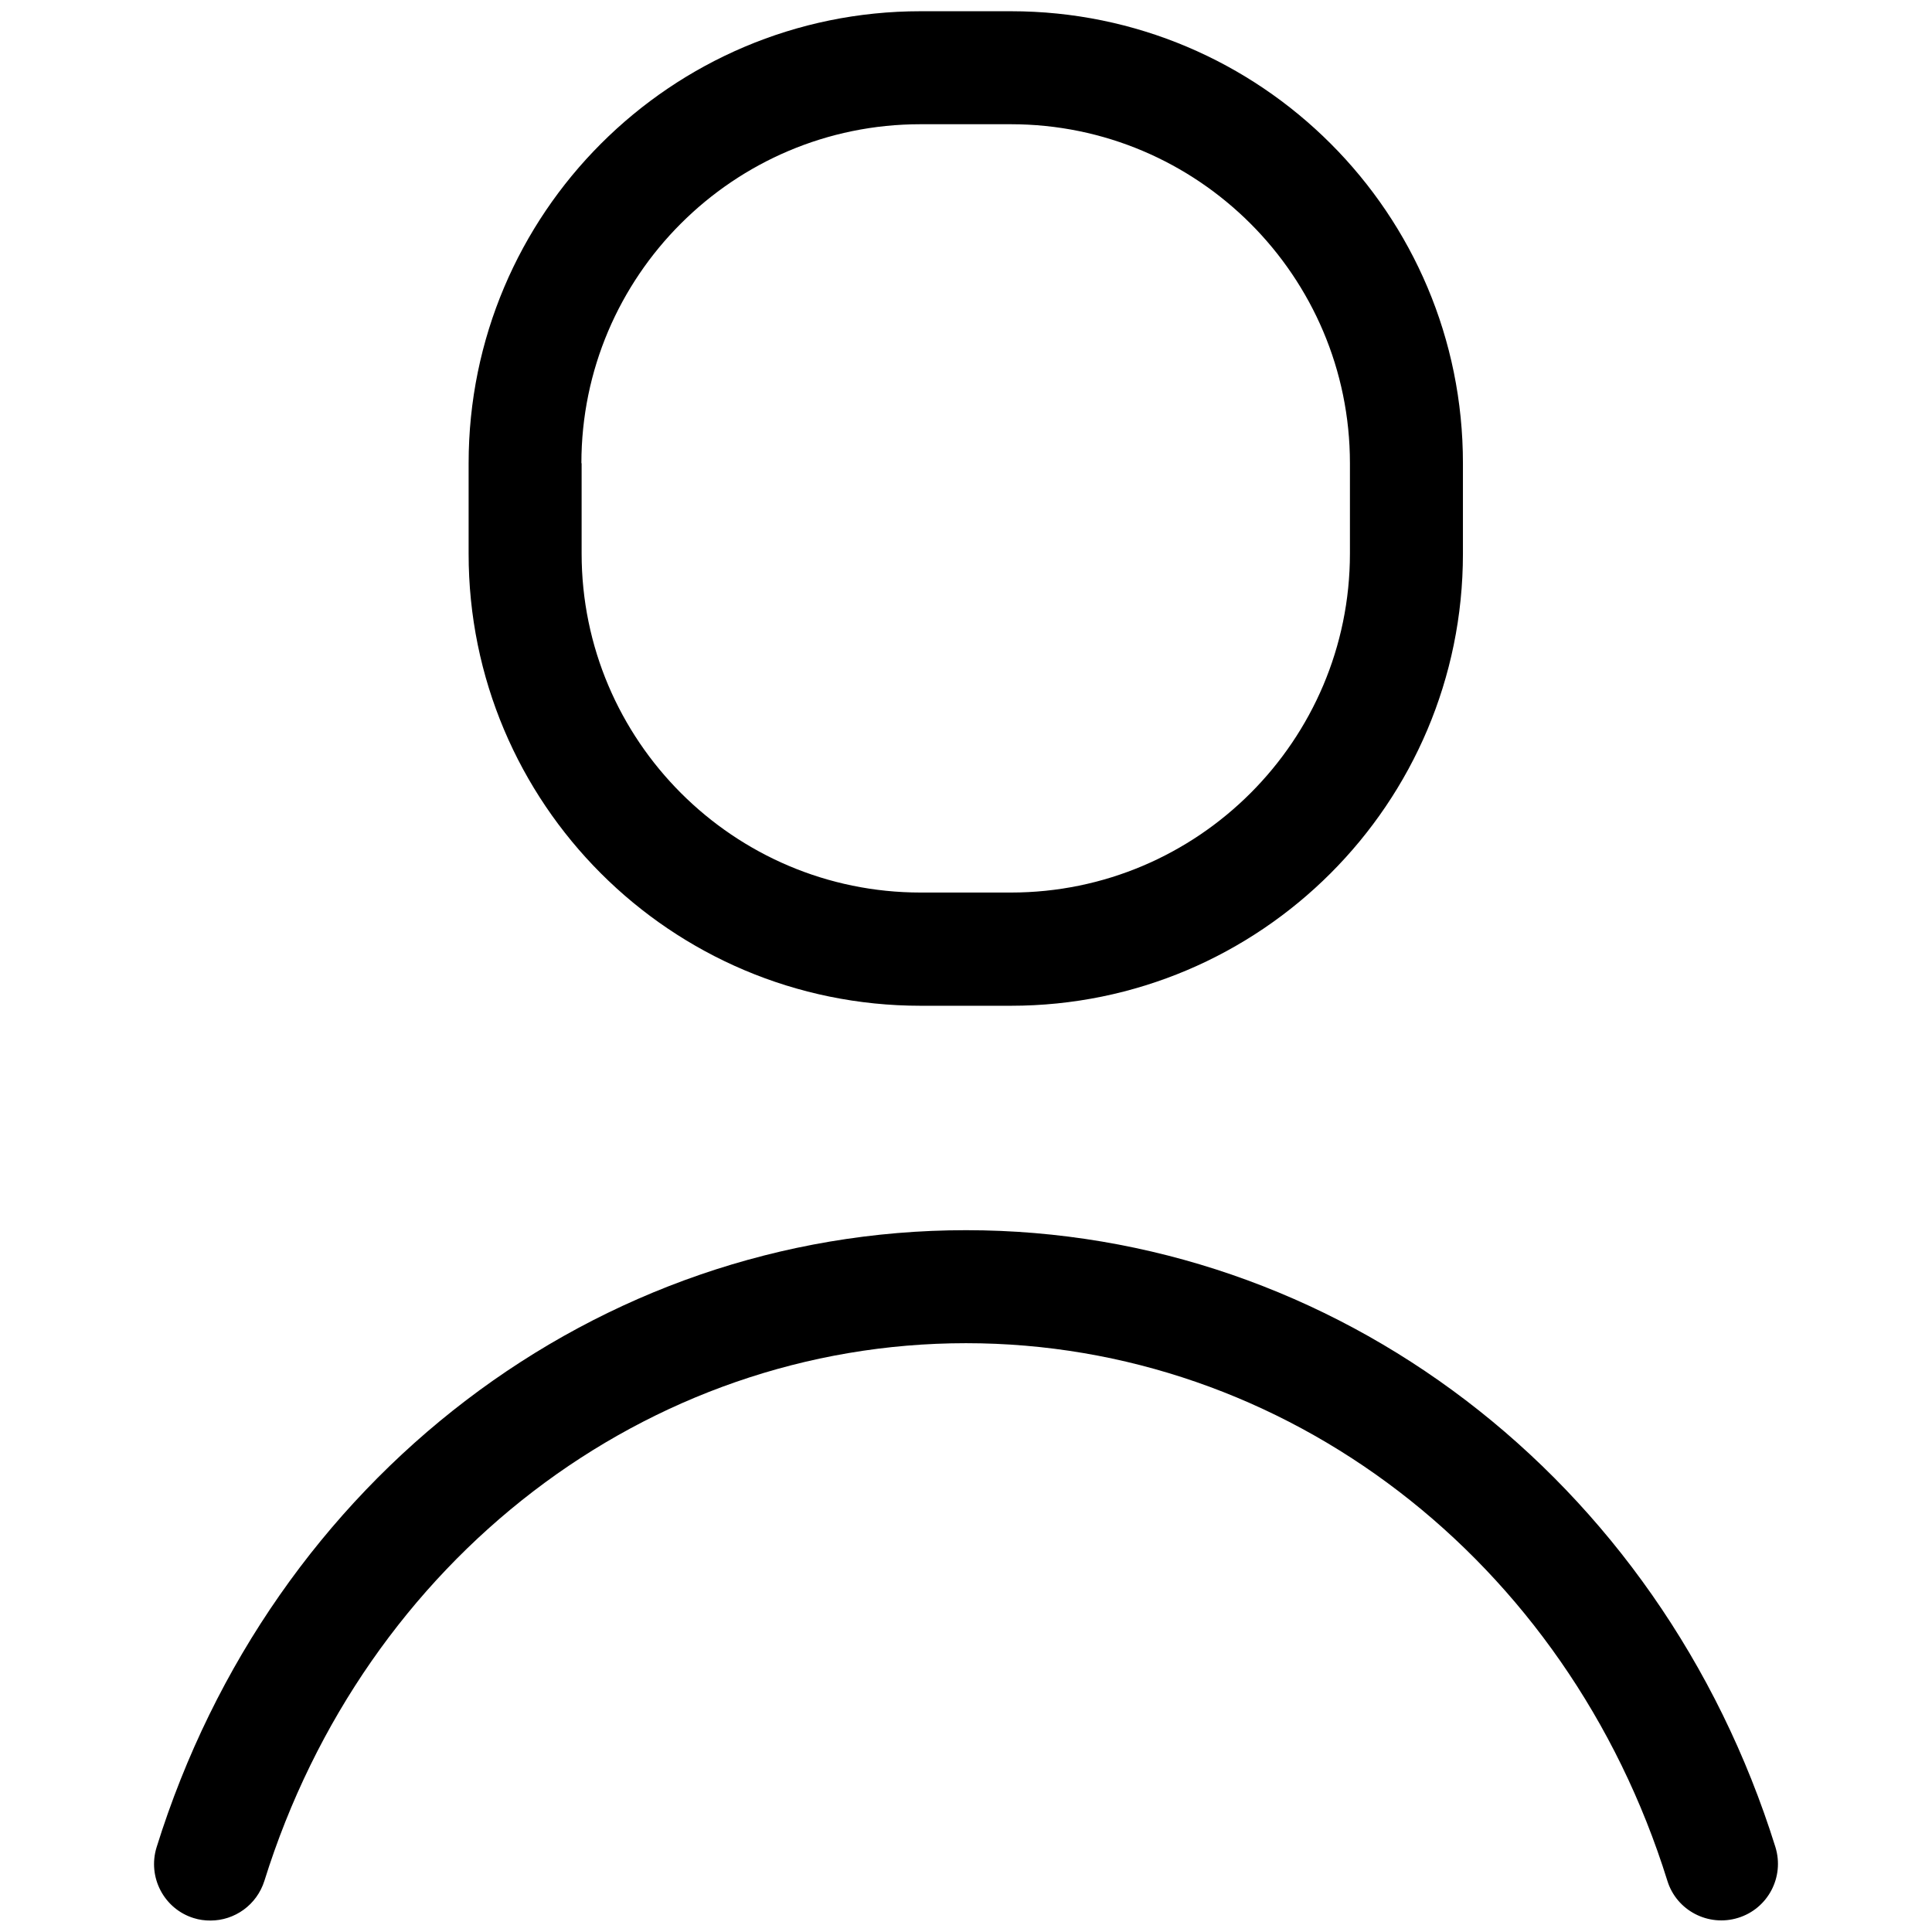 <?xml version="1.0" encoding="utf-8"?>
<!-- Generator: Adobe Illustrator 27.0.0, SVG Export Plug-In . SVG Version: 6.00 Build 0)  -->
<svg version="1.1" id="Layer_1" xmlns="http://www.w3.org/2000/svg" xmlns:xlink="http://www.w3.org/1999/xlink" x="0px" y="0px"
	 viewBox="0 0 86 86" enable-background="new 0 0 86 86" xml:space="preserve">
<g>
	<path d="M40.98,44.77H45c11.11,0,20.12-9.01,20.12-20.12v-4.02C65.13,9.51,56.12,0.5,45,0.5h-4.02c-11.11,0-20.12,9.01-20.12,20.12
		v4.02C20.85,35.76,29.86,44.77,40.98,44.77z M25.88,20.62c0-8.32,6.77-15.09,15.09-15.09H45c8.32,0,15.09,6.77,15.09,15.09v4.02
		c0,8.32-6.77,15.09-15.09,15.09h-4.02c-8.32,0-15.09-6.77-15.09-15.09V20.62z"/>
	<path d="M79.03,82.22C73.9,65.8,59.42,54.76,43,54.76c-16.43,0-30.91,11.04-36.03,27.47c-0.41,1.33,0.33,2.74,1.65,3.15
		c0.25,0.08,0.5,0.11,0.75,0.11c1.07,0,2.06-0.69,2.4-1.77C16.24,69.41,28.79,59.79,43,59.79c14.21,0,26.76,9.62,31.22,23.93
		c0.41,1.33,1.83,2.06,3.15,1.65C78.7,84.96,79.44,83.55,79.03,82.22z"/>
</g>
</svg>
